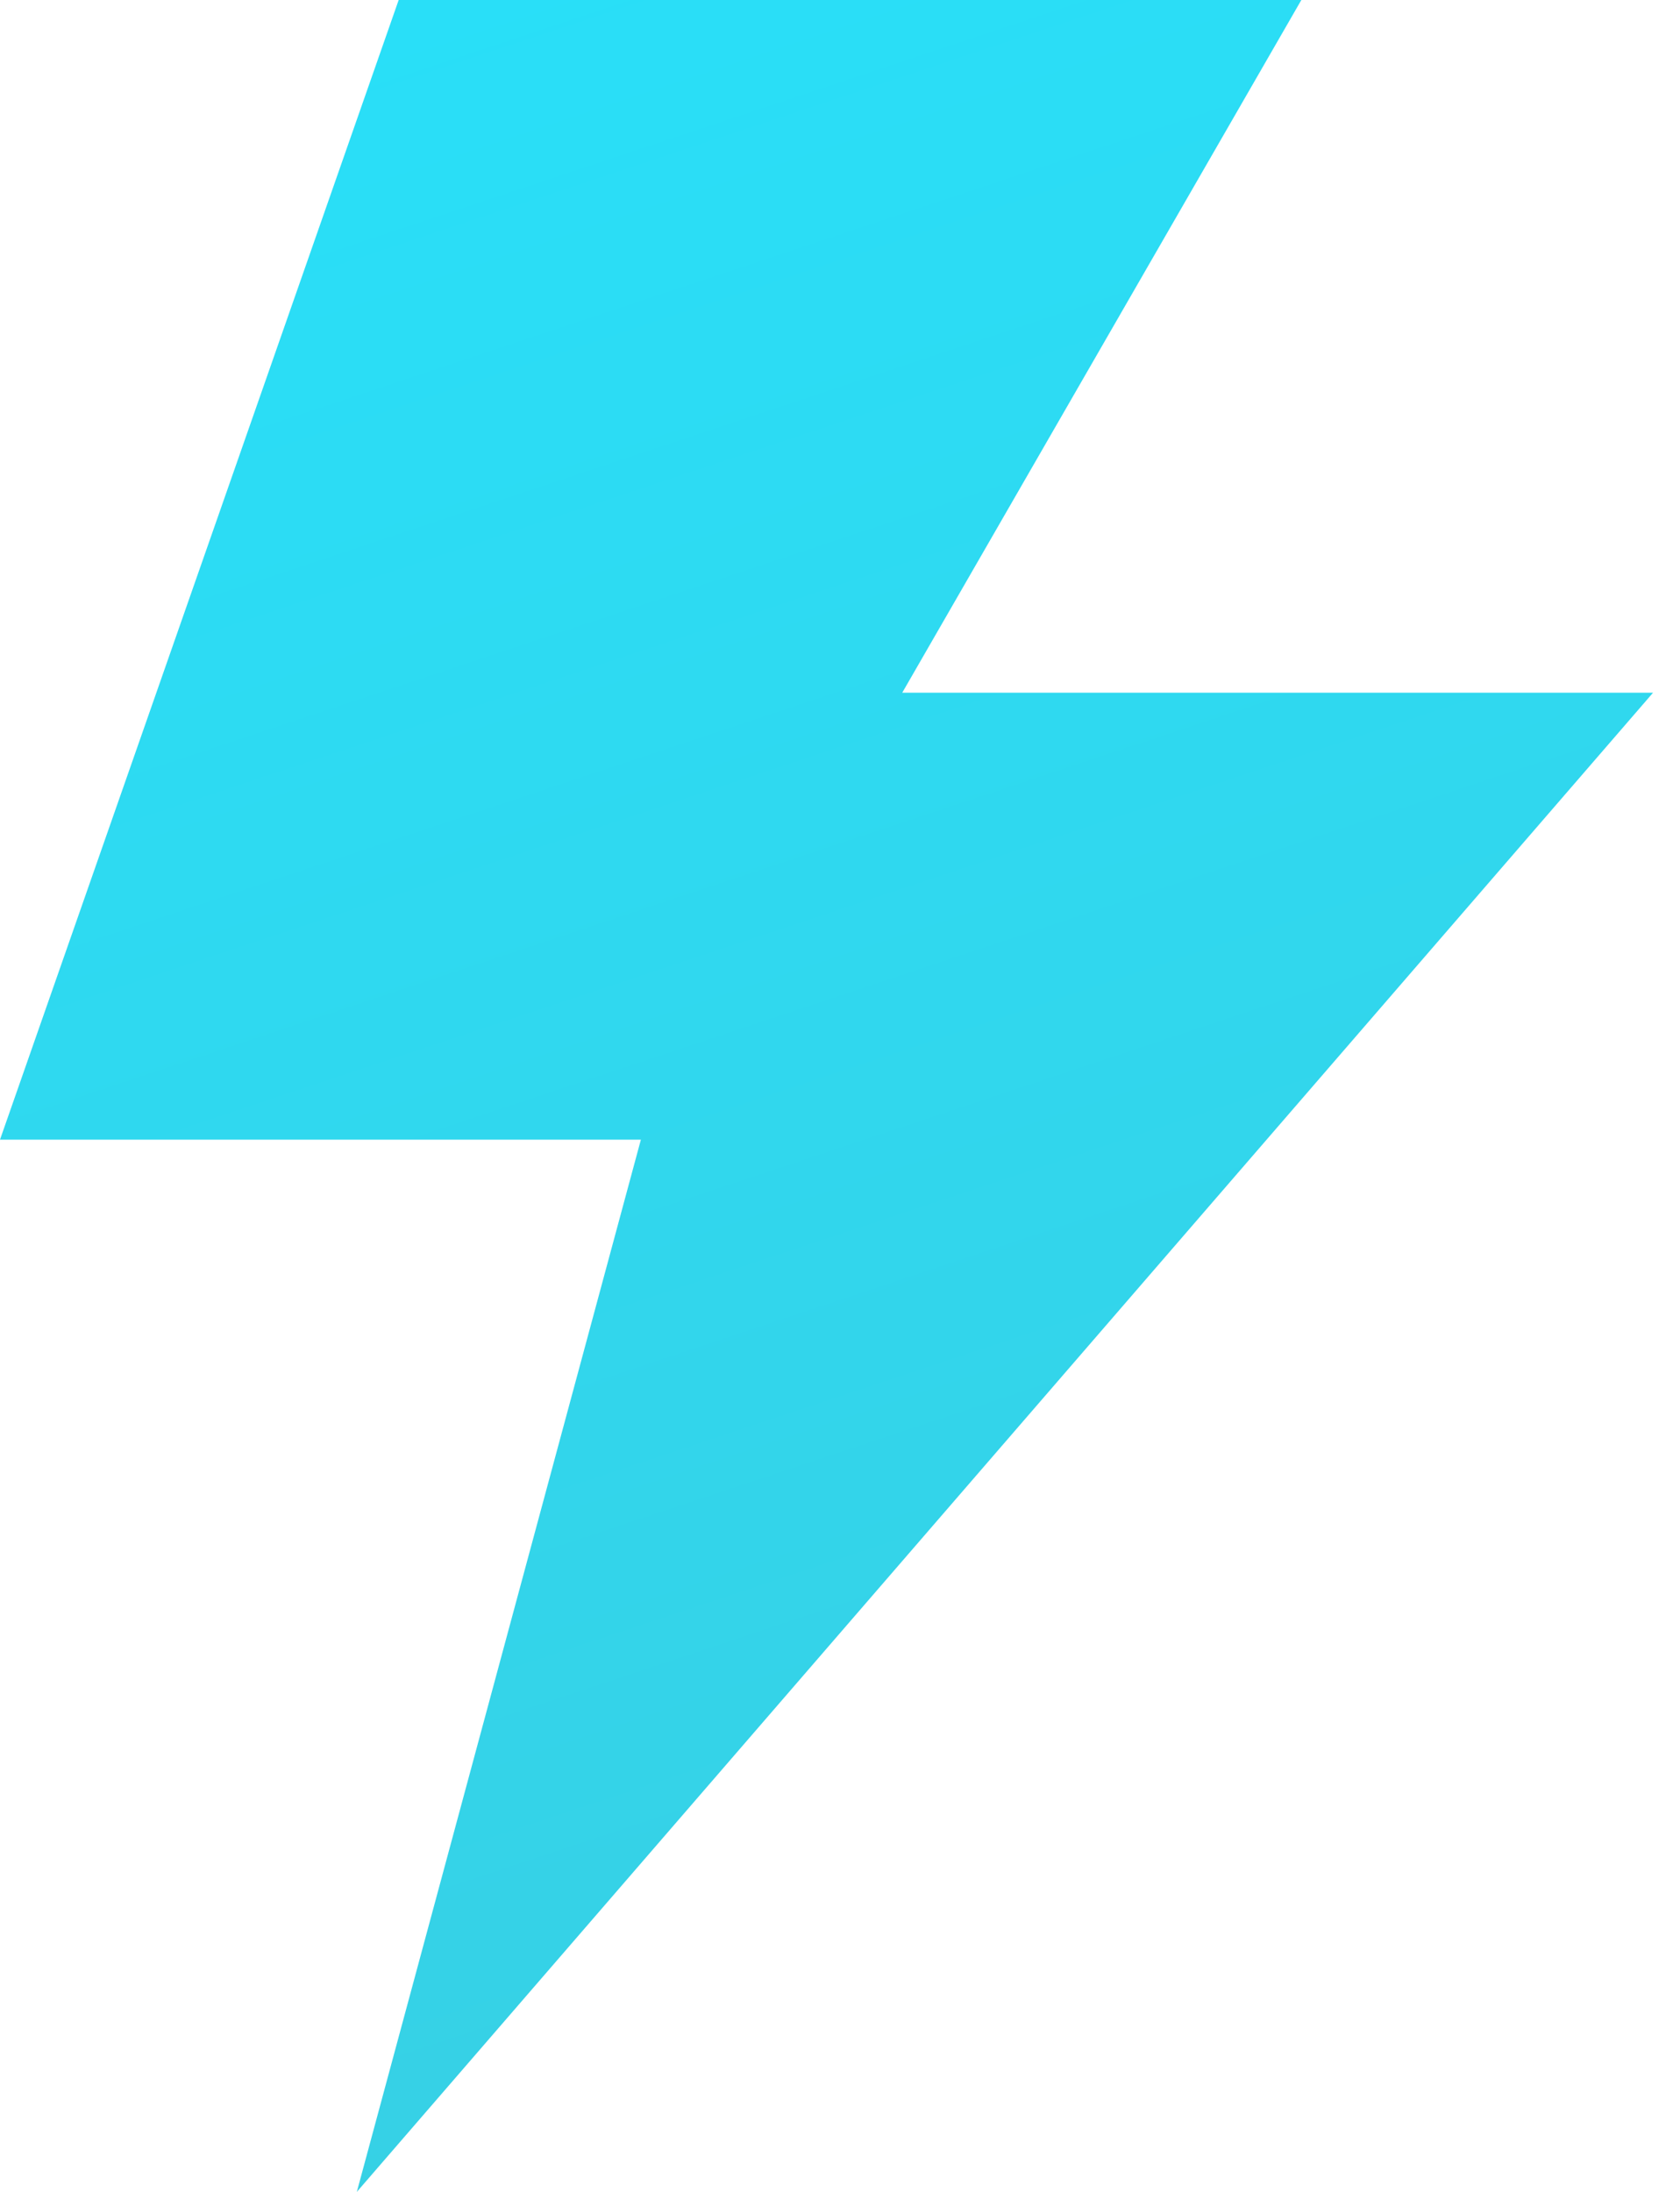 <svg width="23" height="30" viewBox="0 0 23 30" fill="none" xmlns="http://www.w3.org/2000/svg">
<path d="M22.631 9.481H12.352L17.816 0H5.458L0 15.598H8.774L4.885 30L22.631 9.481Z" fill="url(#paint0_linear_12_161)"/>
<defs>
<linearGradient id="paint0_linear_12_161" x1="5.5" y1="-2.1387e-07" x2="15.5" y2="30" gradientUnits="userSpaceOnUse">
<stop stop-color="#29DFF8"/>
<stop offset="1" stop-color="#38CFE3"/>
</linearGradient>
</defs>
</svg>
